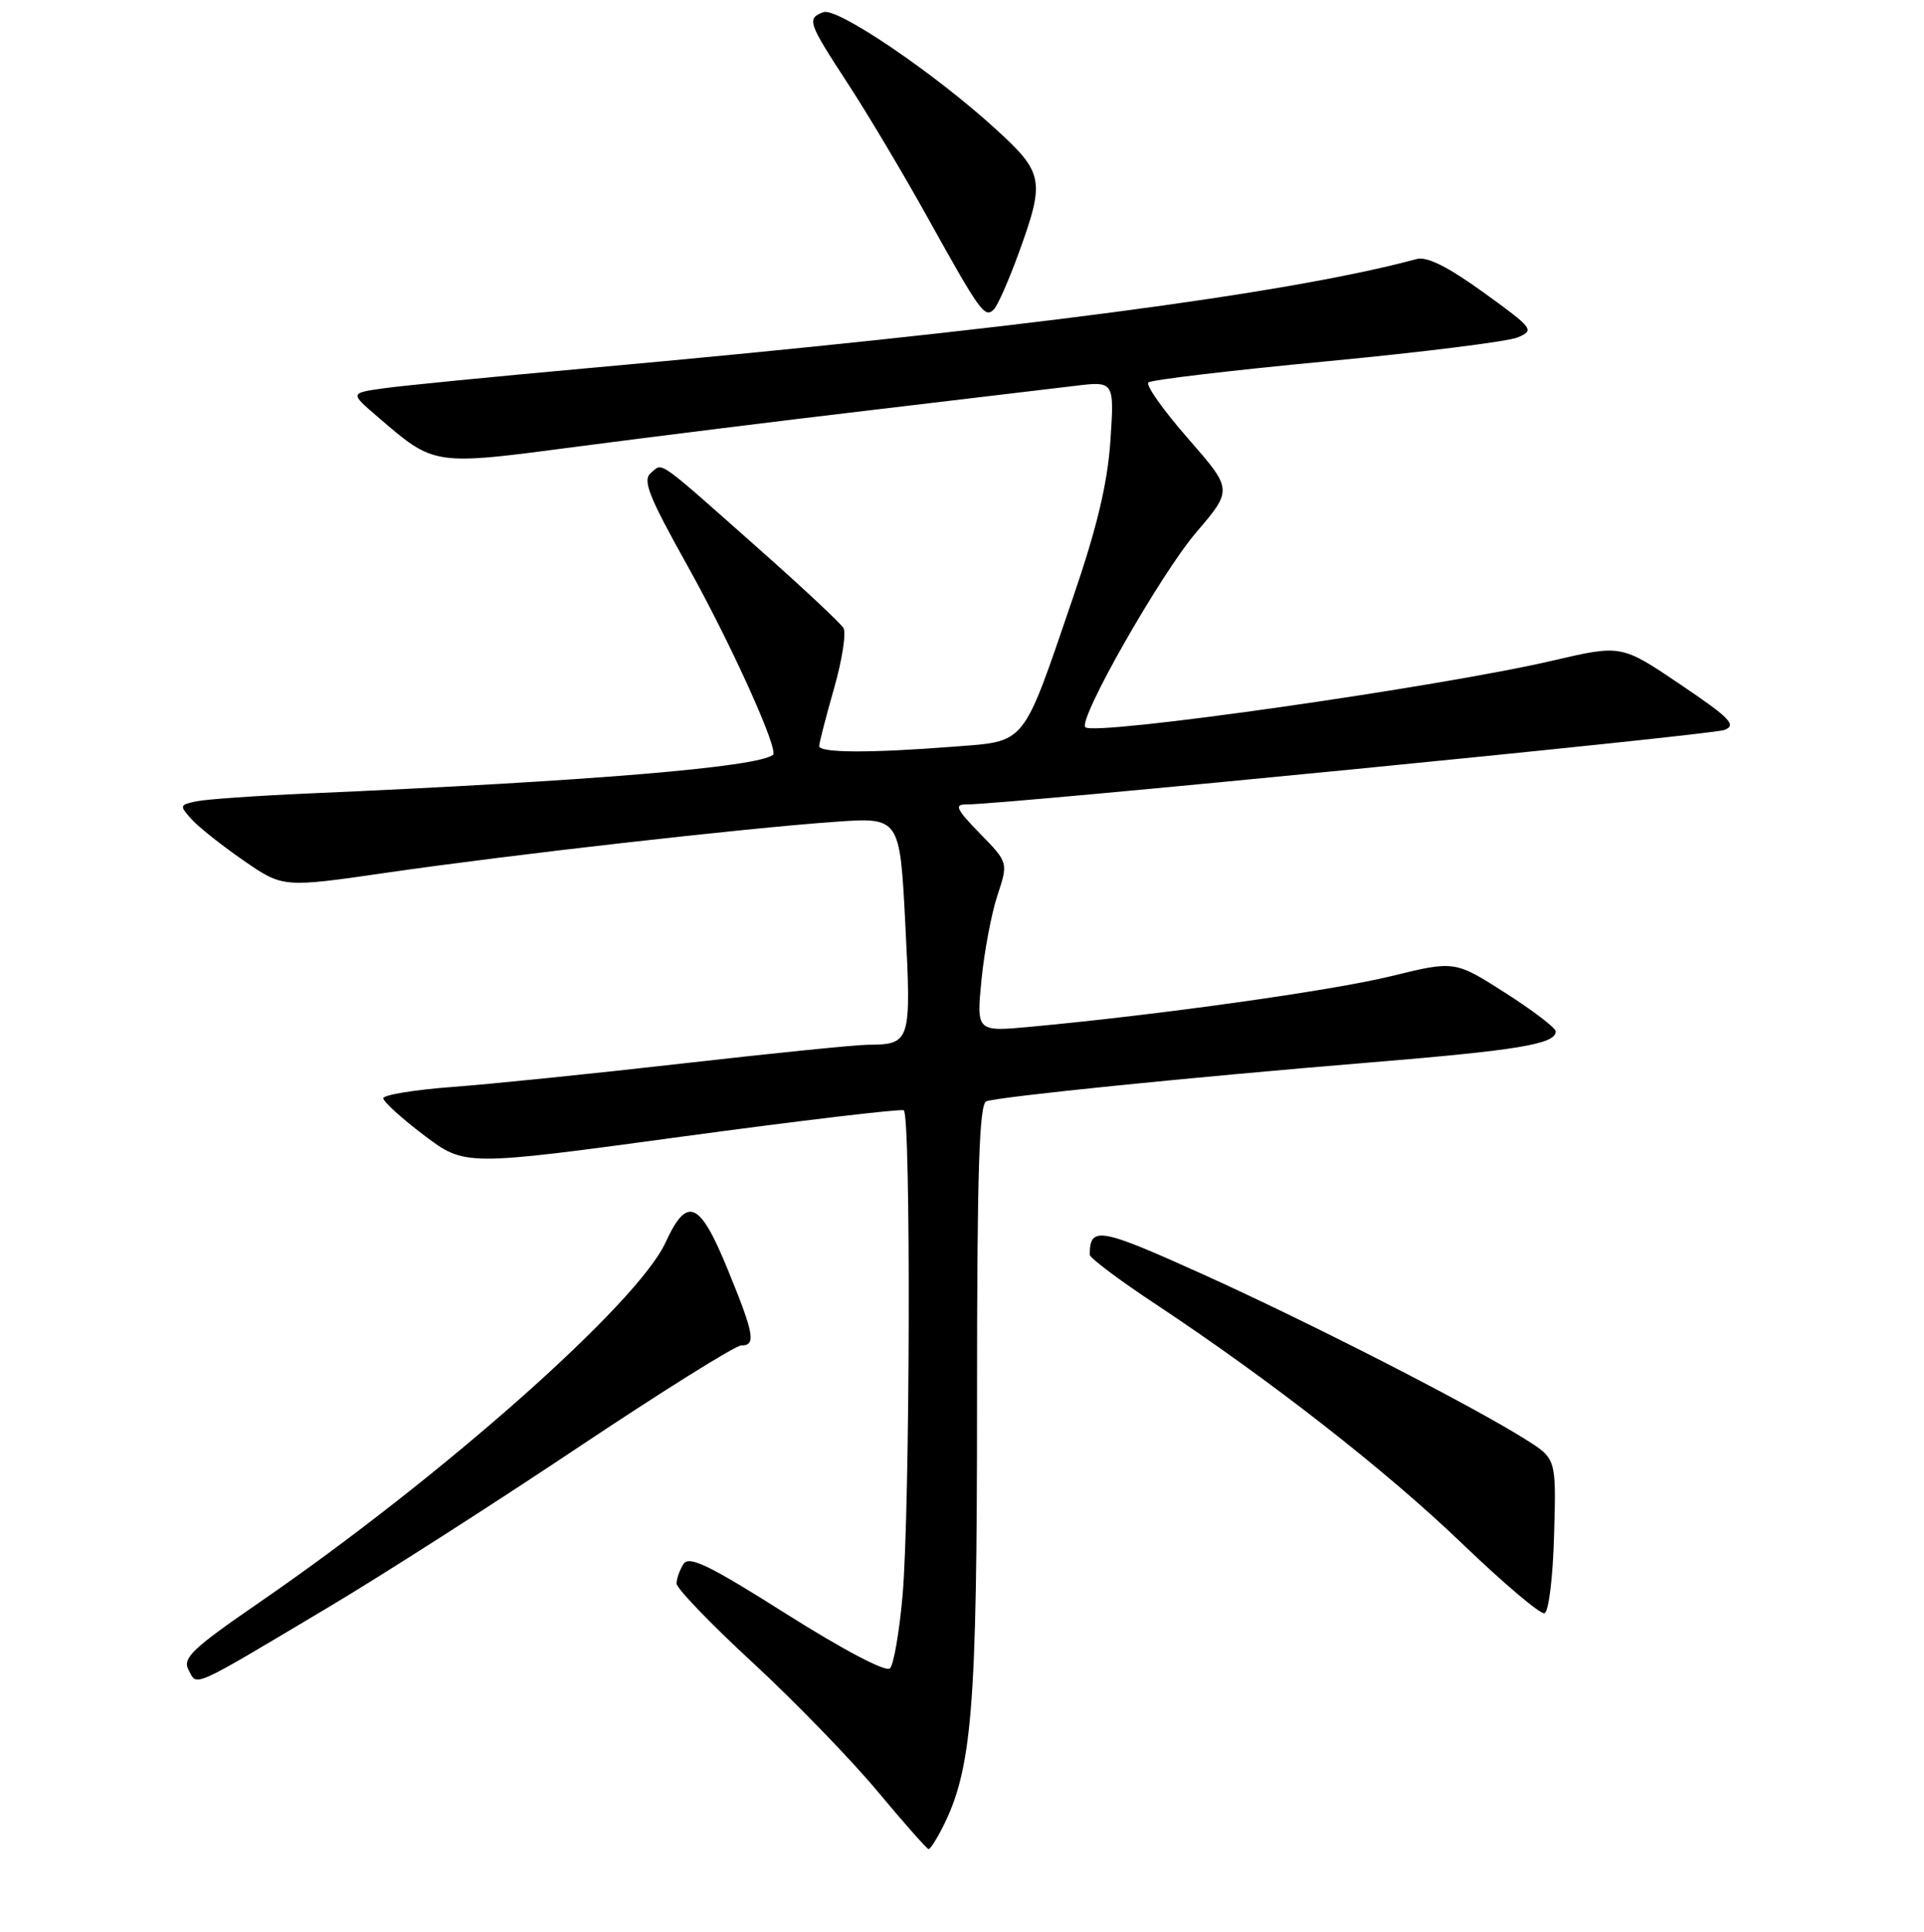 <?xml version="1.0" encoding="UTF-8" standalone="no"?>
<!DOCTYPE svg PUBLIC "-//W3C//DTD SVG 1.1//EN" "http://www.w3.org/Graphics/SVG/1.1/DTD/svg11.dtd" >
<svg xmlns="http://www.w3.org/2000/svg" xmlns:xlink="http://www.w3.org/1999/xlink" version="1.1" viewBox="0 0 256 257">
 <g >
 <path fill="currentColor"
d=" M 125.35 243.25 C 129.35 235.42 130.00 227.49 130.00 186.52 C 130.00 155.75 130.28 146.84 131.25 146.51 C 133.07 145.88 158.35 143.32 182.00 141.37 C 202.09 139.72 207.00 138.90 207.00 137.21 C 207.00 136.75 203.97 134.44 200.28 132.08 C 193.55 127.79 193.55 127.79 185.03 129.88 C 177.13 131.80 154.49 134.98 137.21 136.59 C 129.92 137.27 129.92 137.27 130.59 130.38 C 130.96 126.60 131.92 121.53 132.71 119.13 C 134.16 114.75 134.16 114.75 130.38 110.88 C 127.25 107.67 126.93 107.00 128.55 107.02 C 133.39 107.06 227.71 97.79 229.46 97.11 C 231.11 96.46 230.21 95.53 223.57 91.05 C 215.73 85.76 215.73 85.76 206.61 87.88 C 191.53 91.40 145.61 97.94 144.41 96.75 C 143.40 95.74 154.41 76.38 159.17 70.82 C 164.02 65.14 164.02 65.14 158.06 58.32 C 154.78 54.57 152.41 51.22 152.80 50.88 C 153.18 50.53 163.85 49.27 176.50 48.07 C 189.15 46.87 200.58 45.44 201.90 44.90 C 204.22 43.94 204.05 43.72 197.40 38.91 C 192.68 35.50 189.87 34.09 188.50 34.46 C 171.53 39.05 134.63 43.91 78.00 49.00 C 65.62 50.12 53.49 51.31 51.04 51.66 C 46.57 52.29 46.57 52.29 50.19 55.40 C 57.90 62.02 57.48 61.96 77.00 59.39 C 86.62 58.13 104.17 55.94 116.00 54.55 C 127.83 53.15 139.92 51.71 142.89 51.35 C 148.27 50.69 148.27 50.69 147.75 58.59 C 147.36 64.31 145.99 70.10 142.77 79.50 C 135.94 99.48 136.67 98.57 126.80 99.34 C 115.74 100.20 109.00 100.17 109.00 99.25 C 109.00 98.83 109.89 95.39 110.97 91.60 C 112.05 87.82 112.62 84.19 112.22 83.54 C 111.82 82.89 107.00 78.37 101.50 73.49 C 87.14 60.76 88.25 61.55 86.63 62.89 C 85.45 63.87 86.25 65.90 91.48 75.28 C 97.28 85.68 103.65 99.77 102.85 100.42 C 100.78 102.07 78.51 103.92 41.00 105.56 C 34.12 105.86 27.44 106.33 26.14 106.60 C 23.88 107.07 23.85 107.18 25.51 109.01 C 26.46 110.06 29.58 112.53 32.45 114.51 C 37.66 118.10 37.66 118.10 51.58 116.08 C 68.11 113.69 98.97 110.19 111.09 109.33 C 119.73 108.72 119.73 108.72 120.46 122.99 C 121.27 138.64 121.17 138.95 115.50 138.99 C 113.85 139.00 102.83 140.11 91.00 141.46 C 79.17 142.81 65.34 144.22 60.25 144.60 C 55.16 144.98 51.00 145.66 51.00 146.11 C 51.00 146.56 53.44 148.78 56.43 151.04 C 61.86 155.14 61.86 155.14 90.68 151.22 C 106.53 149.07 119.84 147.49 120.25 147.71 C 121.22 148.24 121.09 200.83 120.09 212.29 C 119.66 217.13 118.91 221.48 118.41 221.96 C 117.88 222.48 112.19 219.49 104.67 214.74 C 94.35 208.21 91.67 206.91 90.94 208.07 C 90.44 208.85 90.02 210.02 90.02 210.66 C 90.01 211.30 94.55 216.02 100.12 221.16 C 105.69 226.30 113.15 233.99 116.71 238.25 C 120.26 242.51 123.35 246.00 123.56 246.00 C 123.77 246.00 124.58 244.76 125.35 243.25 Z  M 43.50 213.94 C 50.65 209.69 65.66 200.08 76.86 192.60 C 88.06 185.12 97.85 179.00 98.61 179.00 C 100.63 179.00 100.37 177.53 96.80 168.82 C 93.10 159.77 91.42 159.05 88.56 165.28 C 84.85 173.39 58.88 196.41 34.58 213.13 C 25.52 219.37 24.24 220.59 25.10 222.18 C 26.26 224.36 25.19 224.85 43.50 213.94 Z  M 206.78 204.20 C 207.07 194.07 207.07 194.07 203.06 191.54 C 195.88 187.00 174.32 175.97 160.06 169.53 C 146.27 163.30 145.00 163.08 145.00 166.93 C 145.00 167.35 148.94 170.31 153.75 173.49 C 169.09 183.65 184.41 195.61 194.60 205.40 C 200.05 210.63 204.95 214.78 205.50 214.62 C 206.06 214.46 206.63 209.85 206.78 204.20 Z  M 135.58 33.57 C 139.05 24.02 138.86 22.98 132.54 17.22 C 124.38 9.75 111.36 0.92 109.55 1.62 C 107.32 2.47 107.49 2.96 112.81 11.12 C 115.46 15.18 120.25 23.22 123.46 29.00 C 130.44 41.56 131.03 42.37 132.24 41.16 C 132.75 40.65 134.25 37.24 135.58 33.57 Z "/>
</g>
</svg>